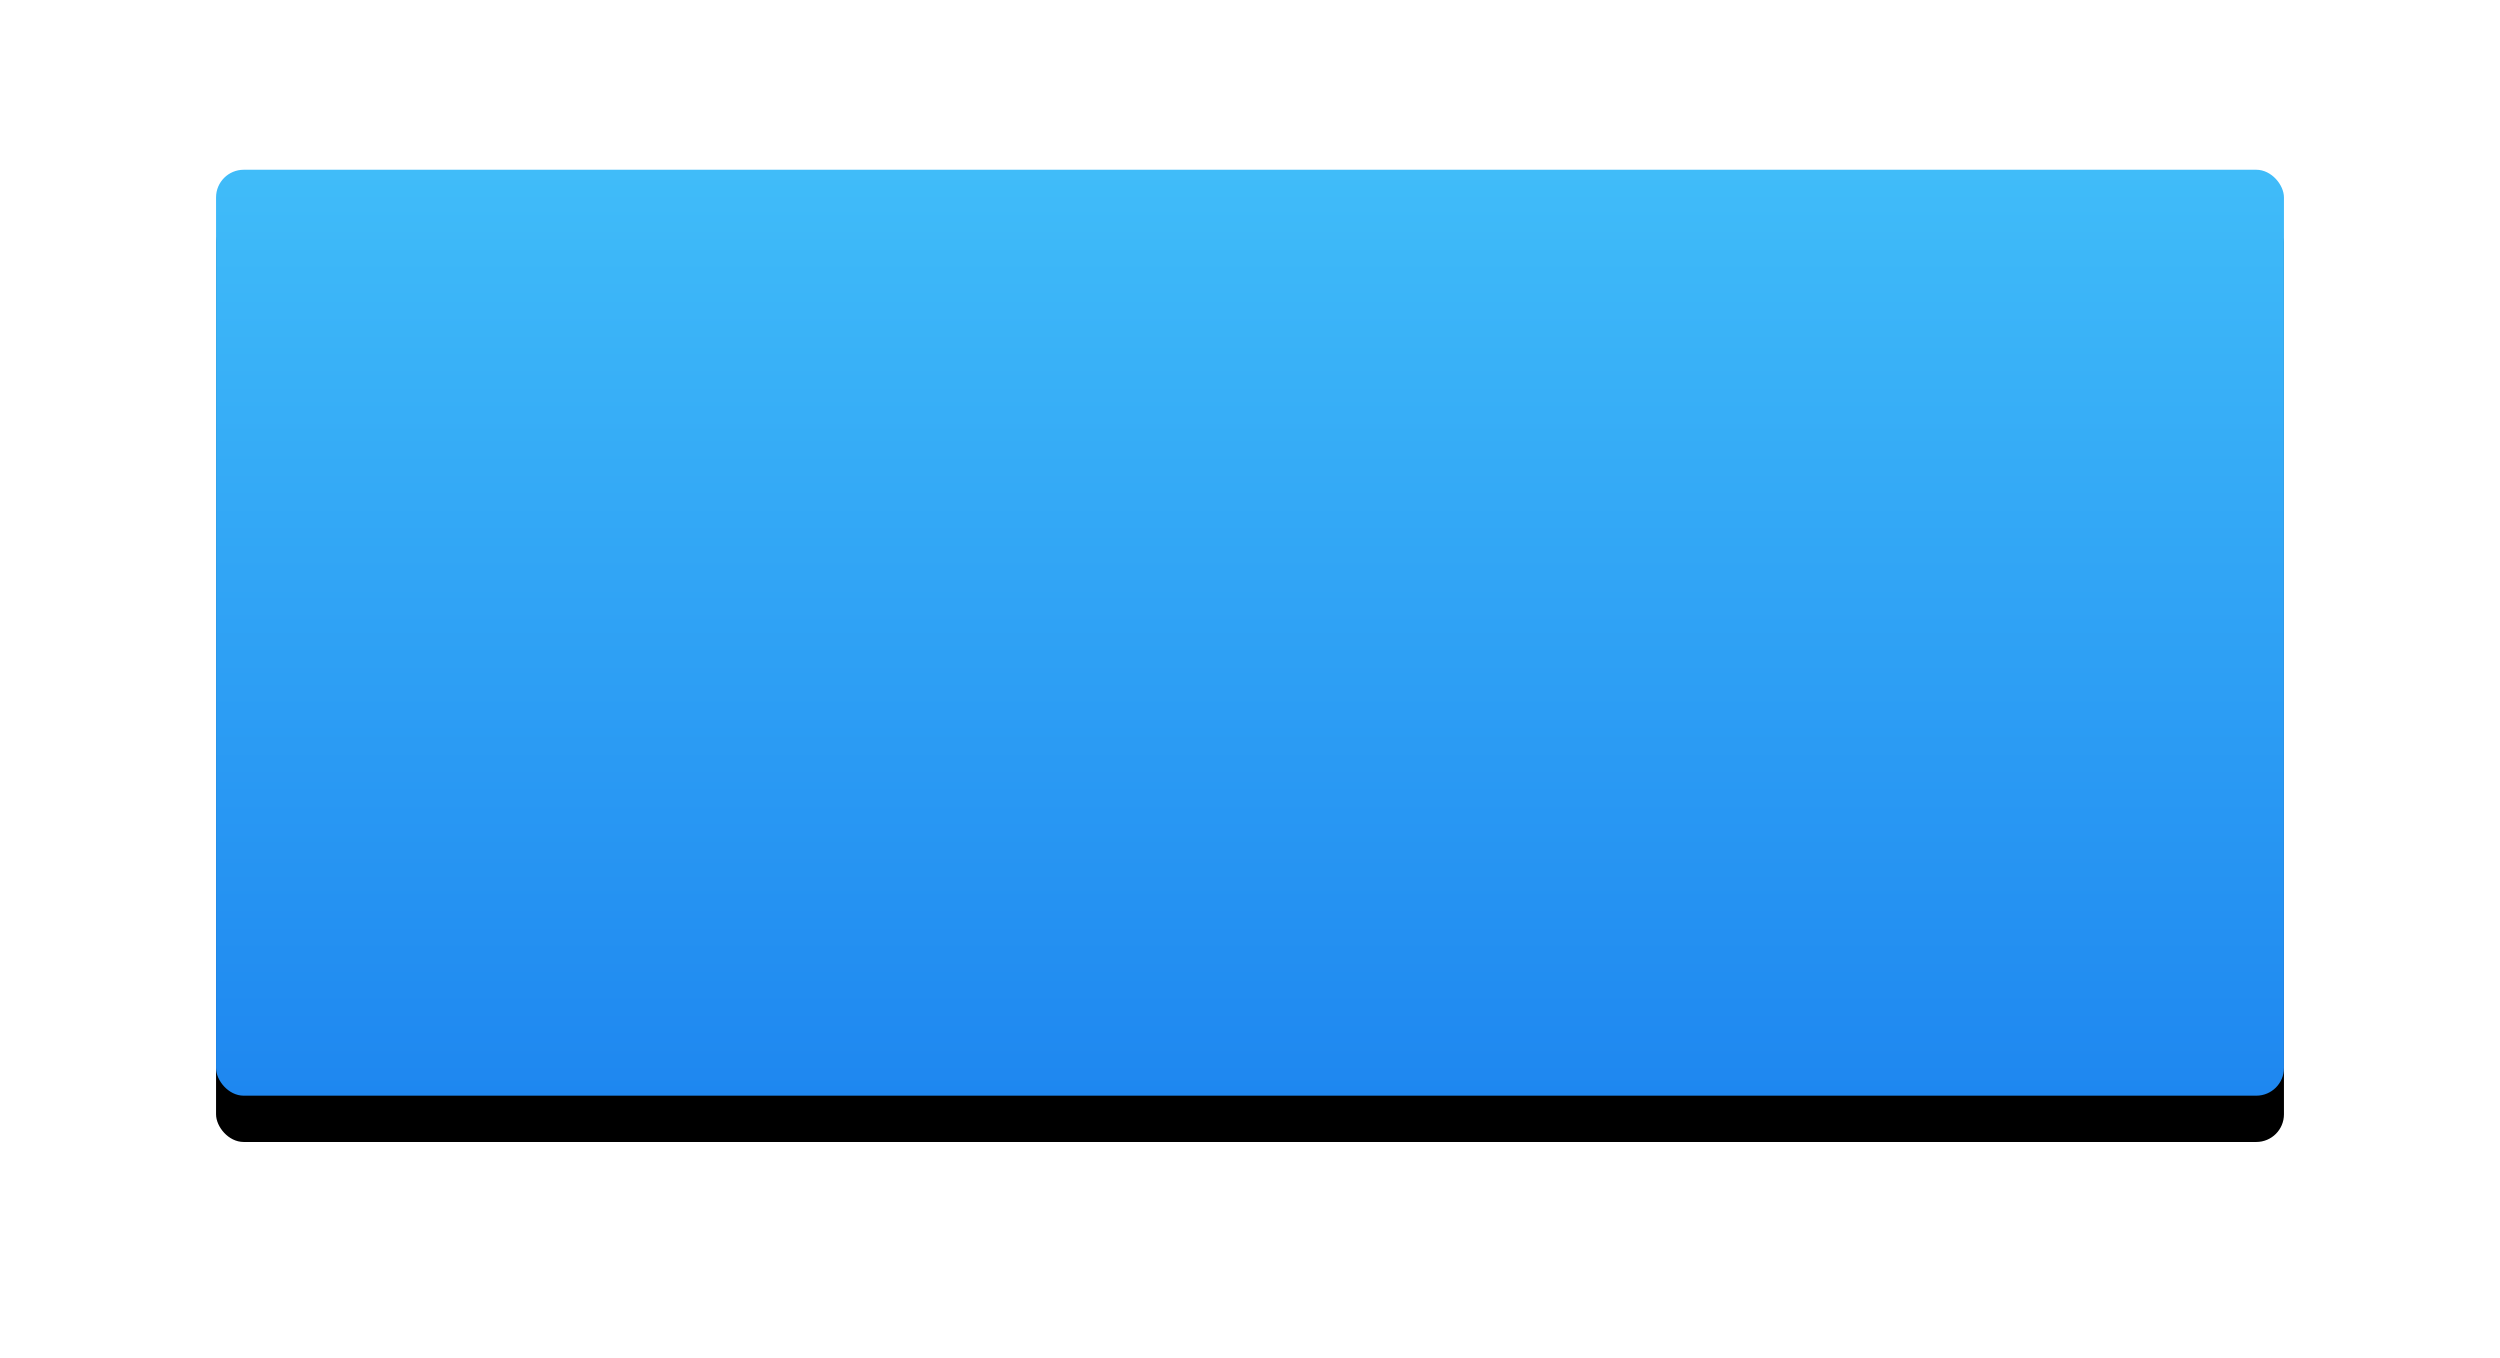 <svg xmlns="http://www.w3.org/2000/svg" xmlns:xlink="http://www.w3.org/1999/xlink" width="162" height="88" viewBox="0 0 162 88">
    <defs>
        <linearGradient id="c" x1="50%" x2="50%" y1="0%" y2="100%">
            <stop offset="0%" stop-color="#40BCF9"/>
            <stop offset="100%" stop-color="#1E87F0"/>
        </linearGradient>
        <rect id="a" width="134" height="60" rx="1.792"/>
        <filter id="b" width="133.6%" height="175%" x="-16.8%" y="-32.5%" filterUnits="objectBoundingBox">
            <feOffset dy="3" in="SourceAlpha" result="shadowOffsetOuter1"/>
            <feGaussianBlur in="shadowOffsetOuter1" result="shadowBlurOuter1" stdDeviation="7"/>
            <feColorMatrix in="shadowBlurOuter1" values="0 0 0 0 0.118 0 0 0 0 0.529 0 0 0 0 0.941 0 0 0 0.2 0"/>
        </filter>
    </defs>
    <g fill="none" fill-rule="evenodd" transform="translate(14 11)">
        <use fill="#000" filter="url(#b)" xlink:href="#a"/>
        <use fill="url(#c)" xlink:href="#a"/>
    </g>
</svg>
